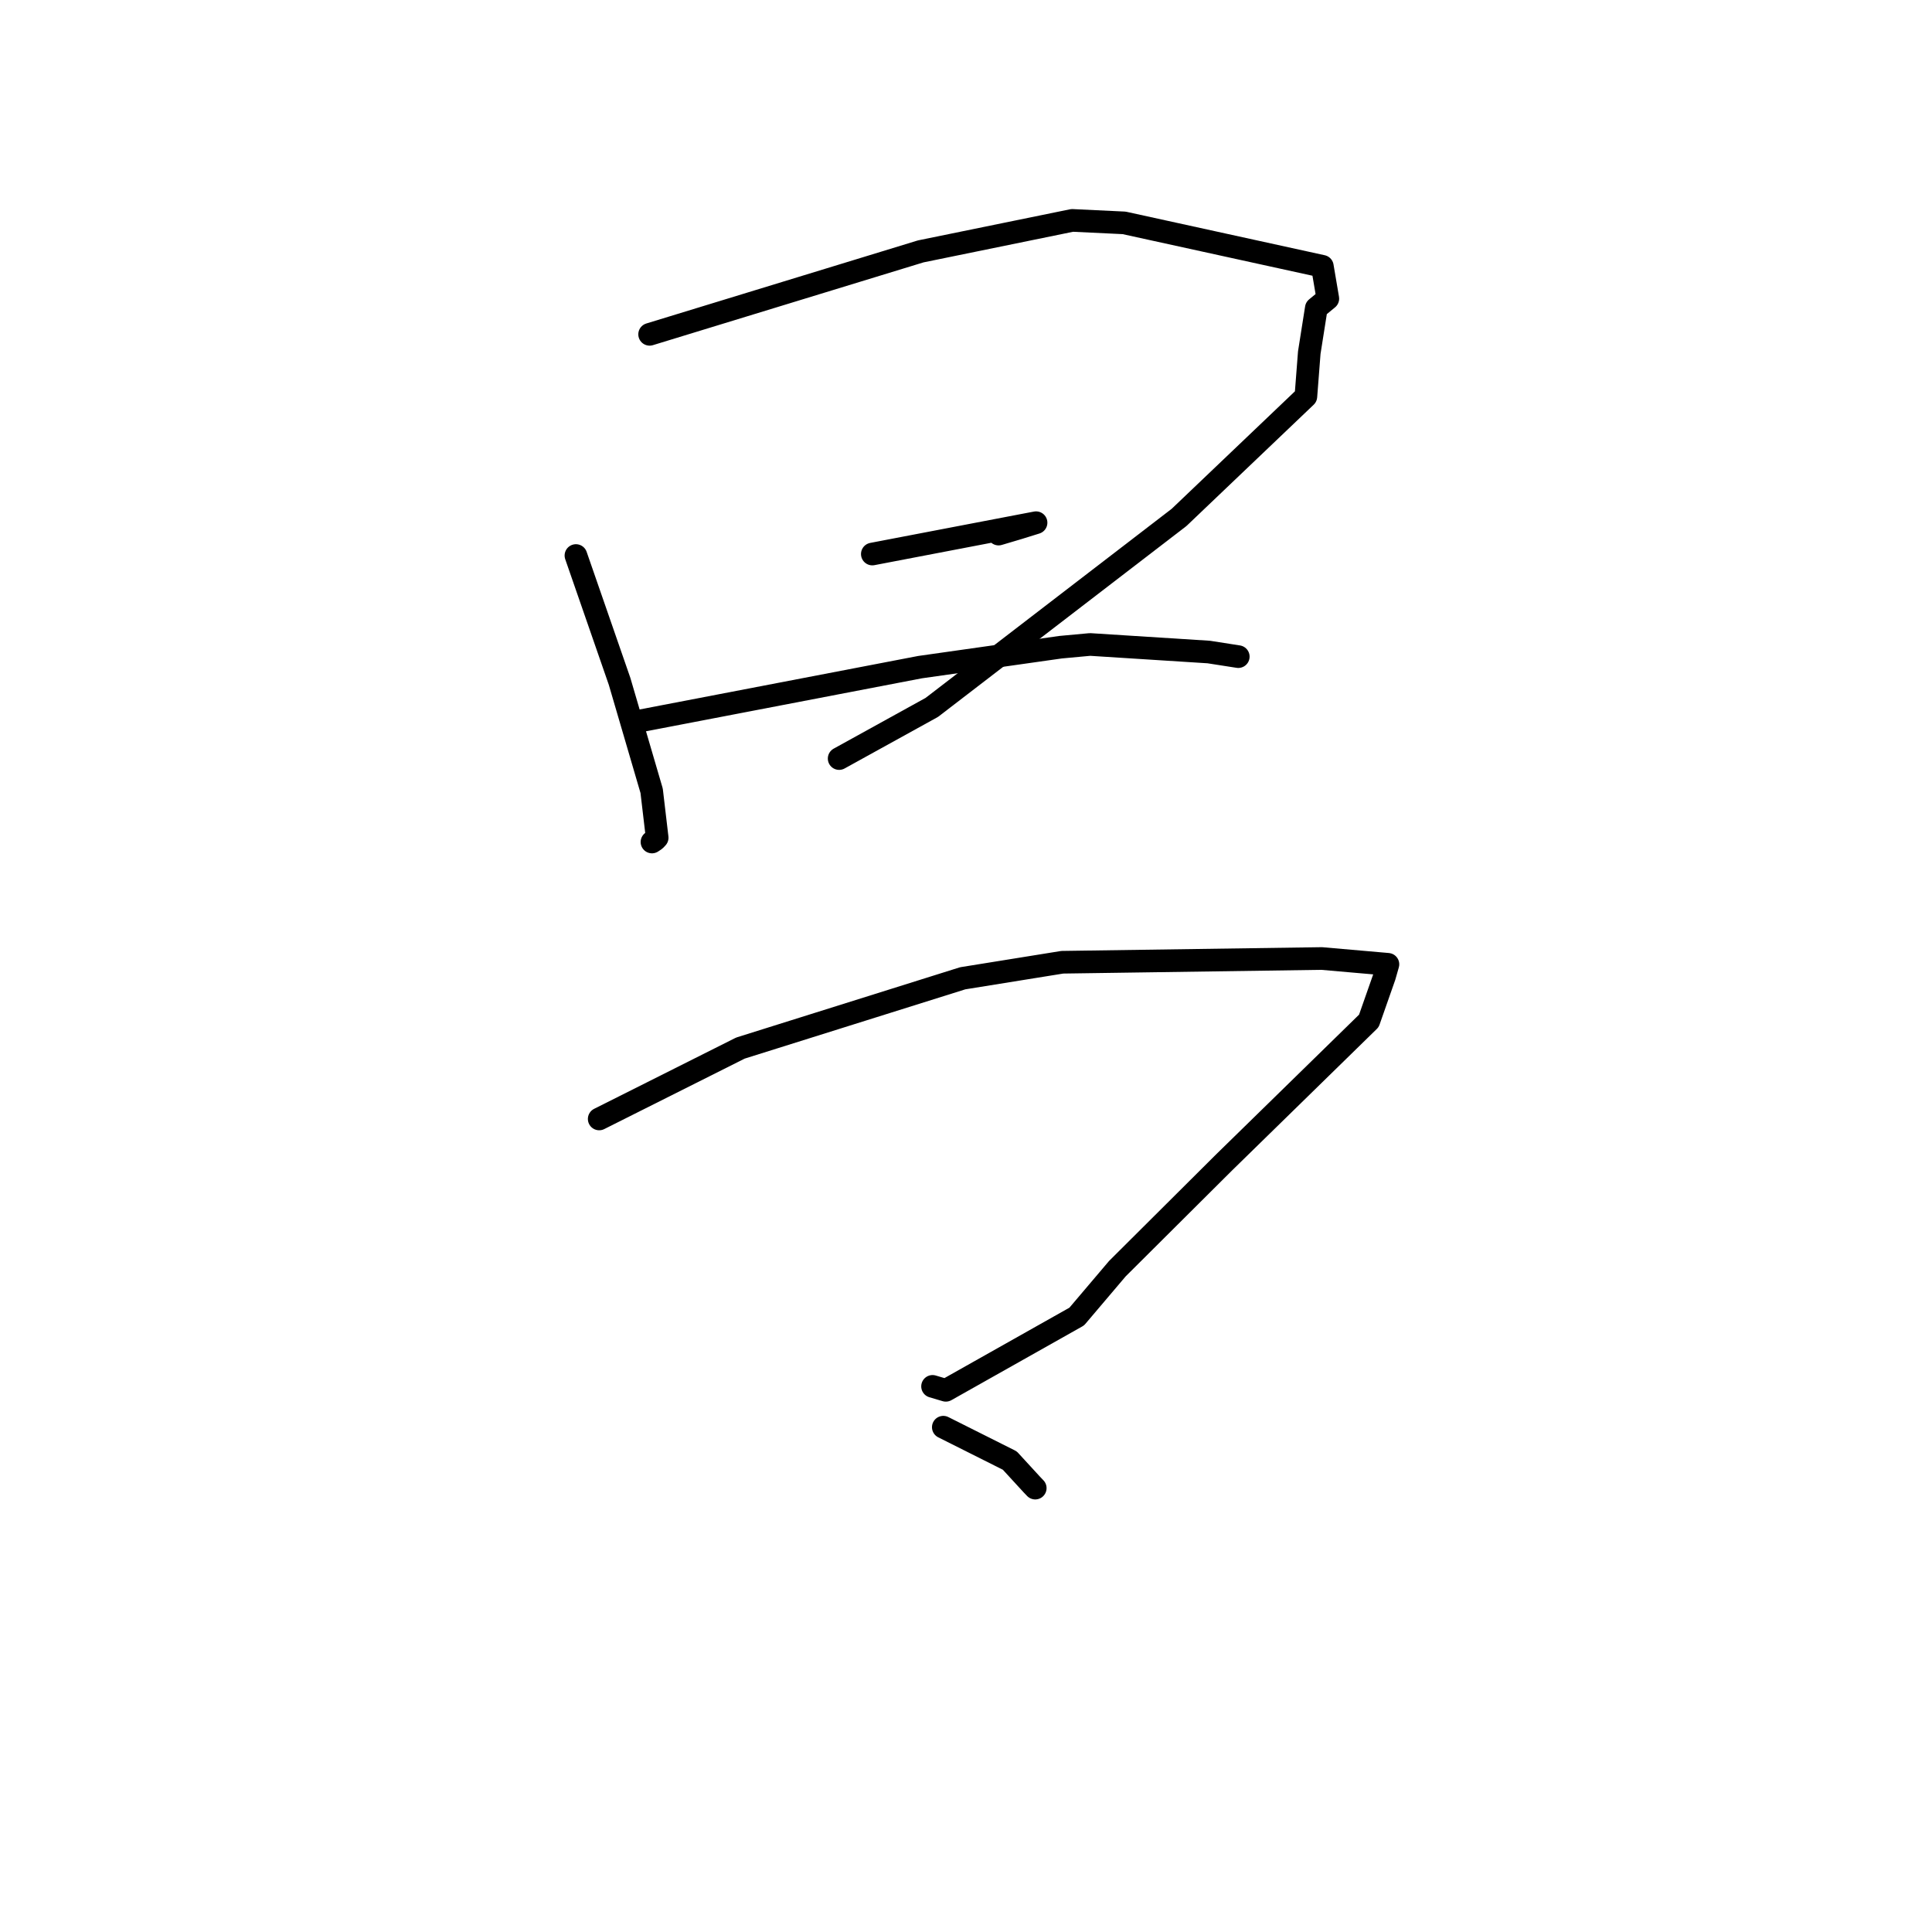<?xml version="1.0" standalone="no"?>
    <svg width="256" height="256" xmlns="http://www.w3.org/2000/svg" version="1.1">
    <polyline stroke="black" stroke-width="3" stroke-linecap="round" fill="transparent" stroke-linejoin="round" points="76.314 73.61 79.206 81.946 82.098 90.283 86.346 104.782 87.079 111.004 86.805 111.293 86.503 111.495 86.39 111.57 " />
        <polyline stroke="black" stroke-width="3" stroke-linecap="round" fill="transparent" stroke-linejoin="round" points="86.078 44.3 104.039 38.805 122.001 33.311 142.076 29.204 148.951 29.532 175.216 35.286 175.944 39.57 174.417 40.827 173.485 46.723 173.036 52.54 156.232 68.56 123.469 93.735 111.191 100.513 " />
        <polyline stroke="black" stroke-width="3" stroke-linecap="round" fill="transparent" stroke-linejoin="round" points="115.587 73.413 125.524 71.51 135.461 69.607 137.283 69.26 134.897 70.002 132.317 70.768 " />
        <polyline stroke="black" stroke-width="3" stroke-linecap="round" fill="transparent" stroke-linejoin="round" points="84.828 95.521 103.367 91.961 121.907 88.4 140.538 85.757 144.39 85.401 144.427 85.395 160.165 86.397 164.078 87.007 " />
        <polyline stroke="black" stroke-width="3" stroke-linecap="round" fill="transparent" stroke-linejoin="round" points="79.397 148.267 88.753 143.572 98.109 138.877 127.563 129.629 140.761 127.503 175.13 127.007 183.03 127.698 183.899 127.774 183.908 127.775 183.908 127.775 183.908 127.775 183.908 127.775 183.908 127.775 183.908 127.775 183.447 129.388 181.382 135.273 162.185 154.039 148.055 168.107 142.674 174.449 125.326 184.223 123.568 183.702 " />
        <polyline stroke="black" stroke-width="3" stroke-linecap="round" fill="transparent" stroke-linejoin="round" points="124.993 189.111 129.397 191.32 133.802 193.53 136.716 196.703 137.175 197.183 " />
        </svg>